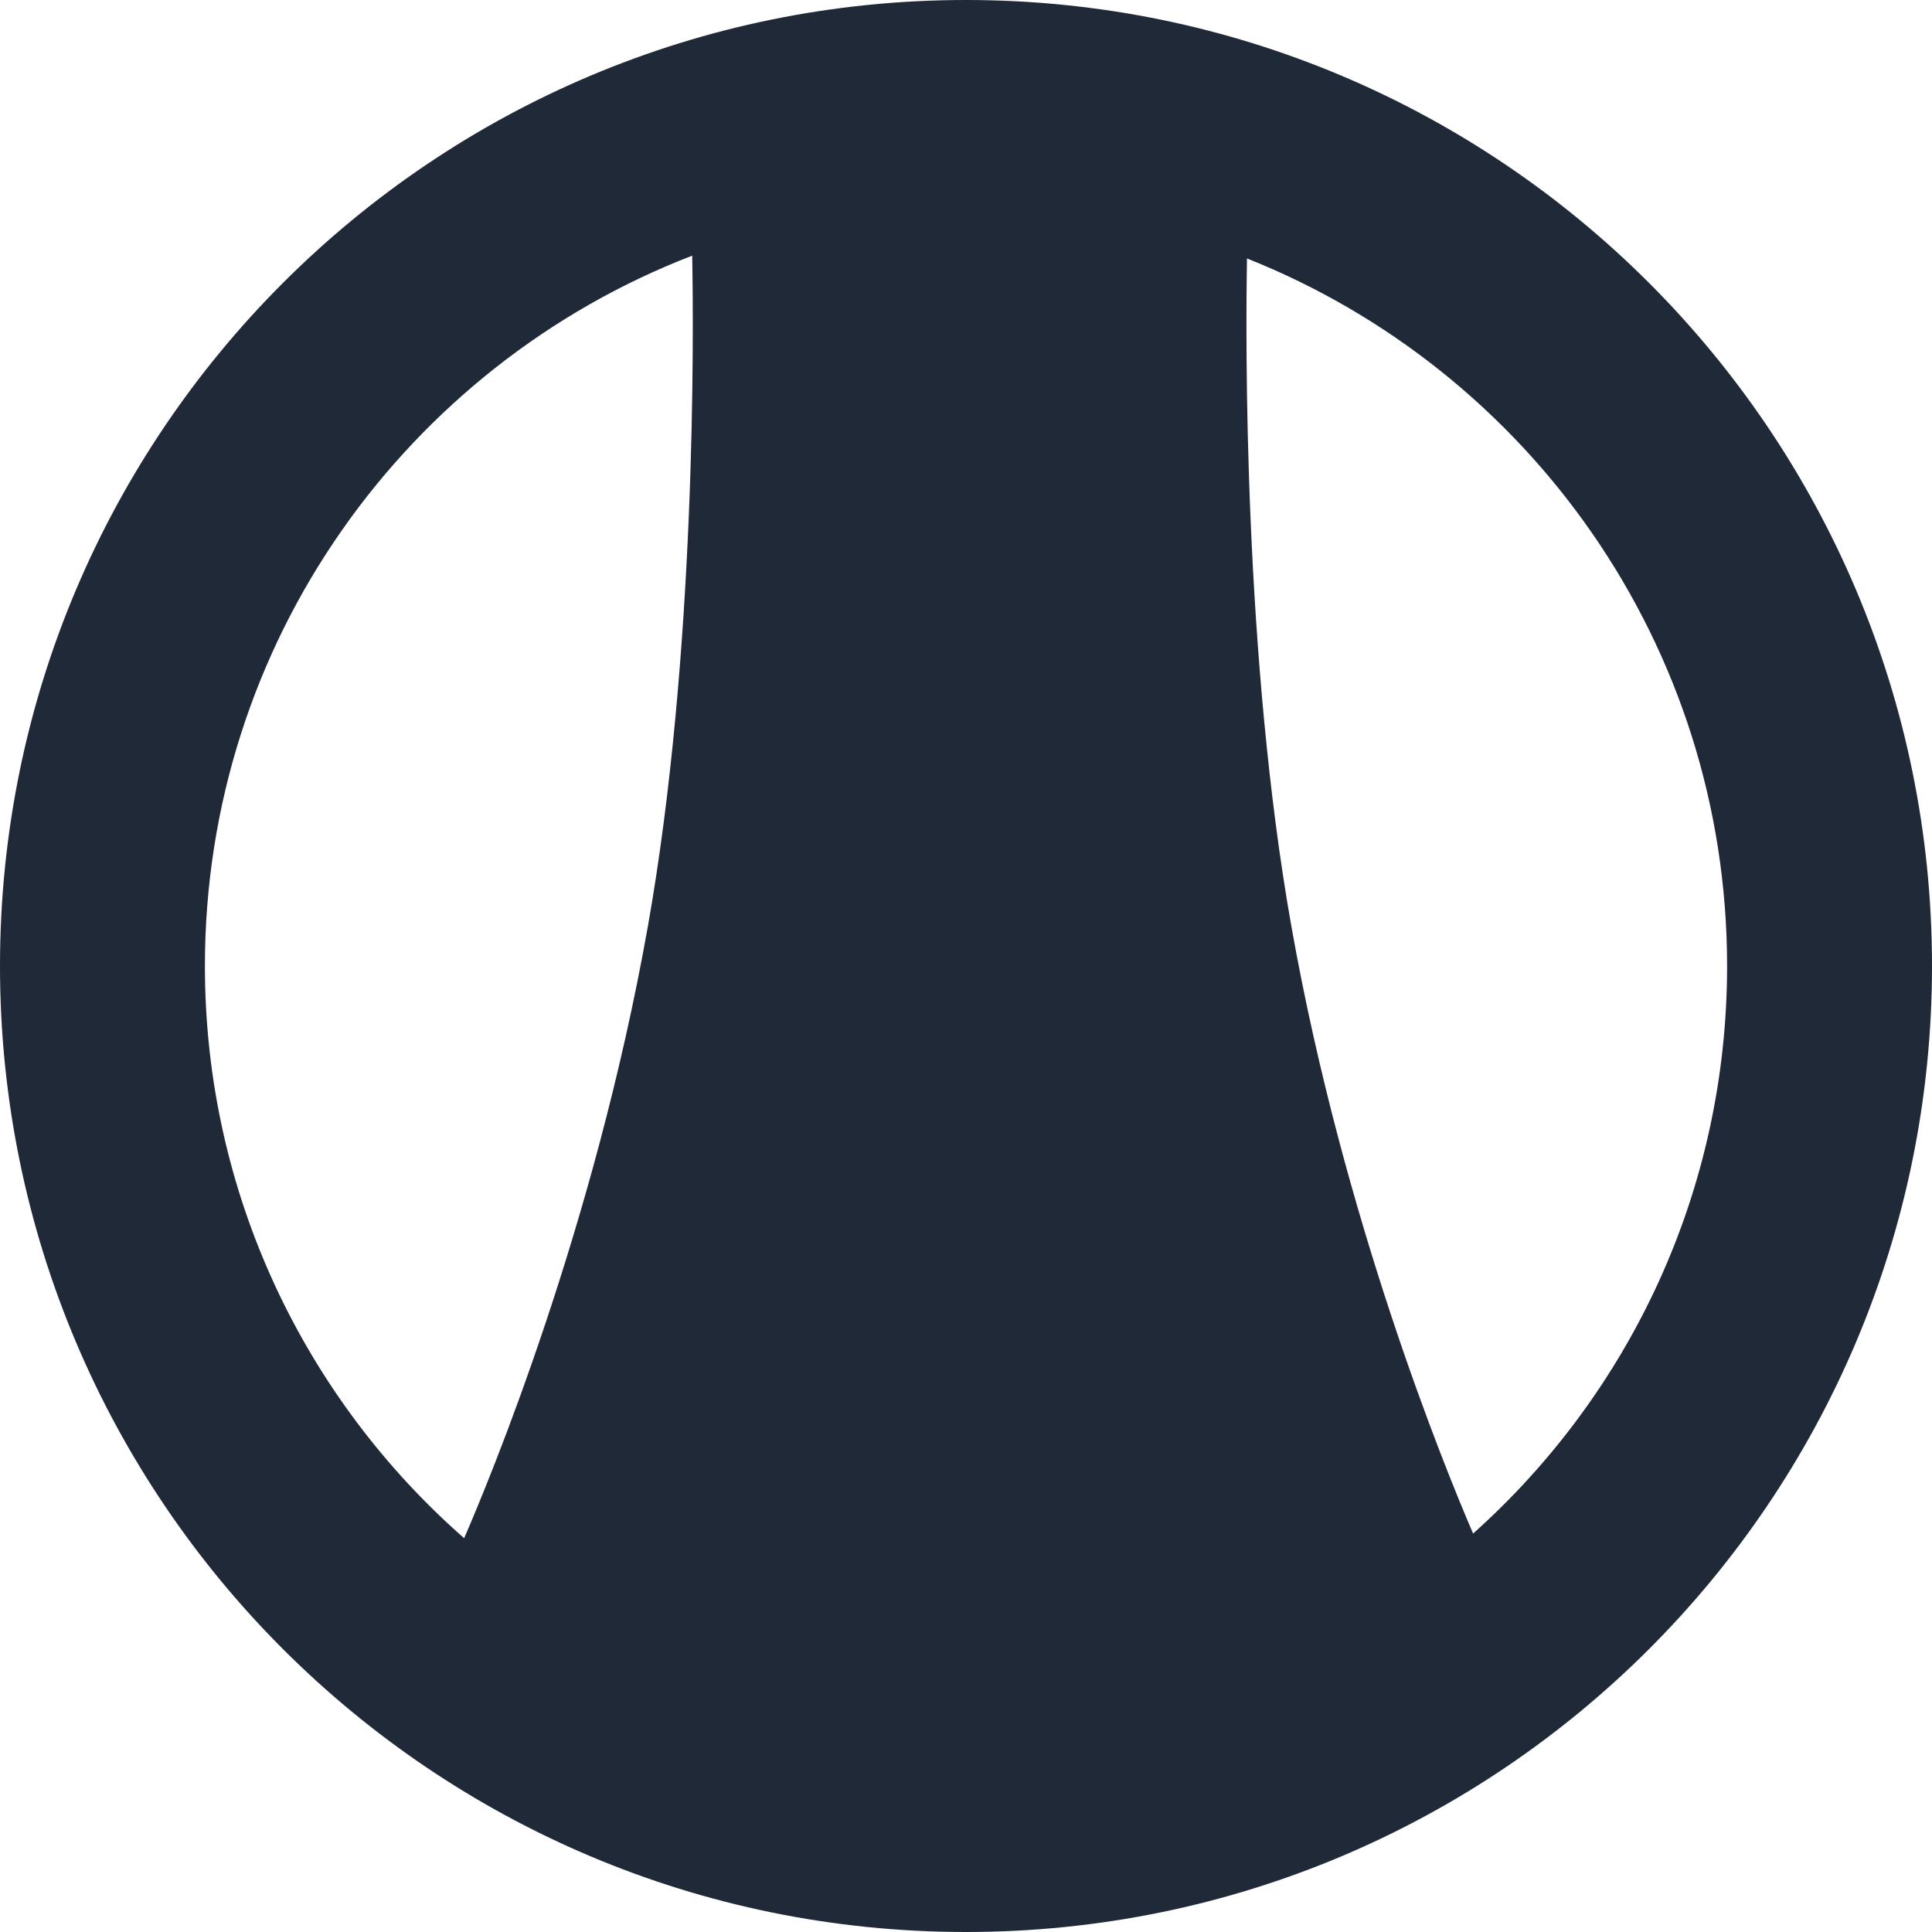 <?xml version="1.0" encoding="UTF-8"?>
<svg width="198px" height="198px" viewBox="0 0 198 198" version="1.1" xmlns="http://www.w3.org/2000/svg" xmlns:xlink="http://www.w3.org/1999/xlink">
    <defs></defs>
    <g id="Page-1" stroke="none" stroke-width="1" fill="none" fill-rule="evenodd">
        <path d="M150.97,157.166 C166.945,142.883 177,122.116 177,99 C177,66.093 156.622,37.946 127.798,26.488 C127.649,34.79 127.436,67.317 132.362,95.025 C137.704,125.077 148.065,150.422 150.97,157.166 Z M47.567,157.642 C50.15,151.701 60.904,125.837 66.381,95.025 C71.366,66.984 71.088,34.007 70.94,26.2 C41.726,37.467 21,65.813 21,99 C21,122.374 31.281,143.346 47.567,157.642 Z M99,198 C44.324,198 0,153.676 0,99 C0,44.324 44.324,0 99,0 C153.676,0 198,44.324 198,99 C198,153.676 153.676,198 99,198 Z" id="Combined-Shape" fill="#1f2937"></path> <!-- #292929 -->
    </g>
</svg>
